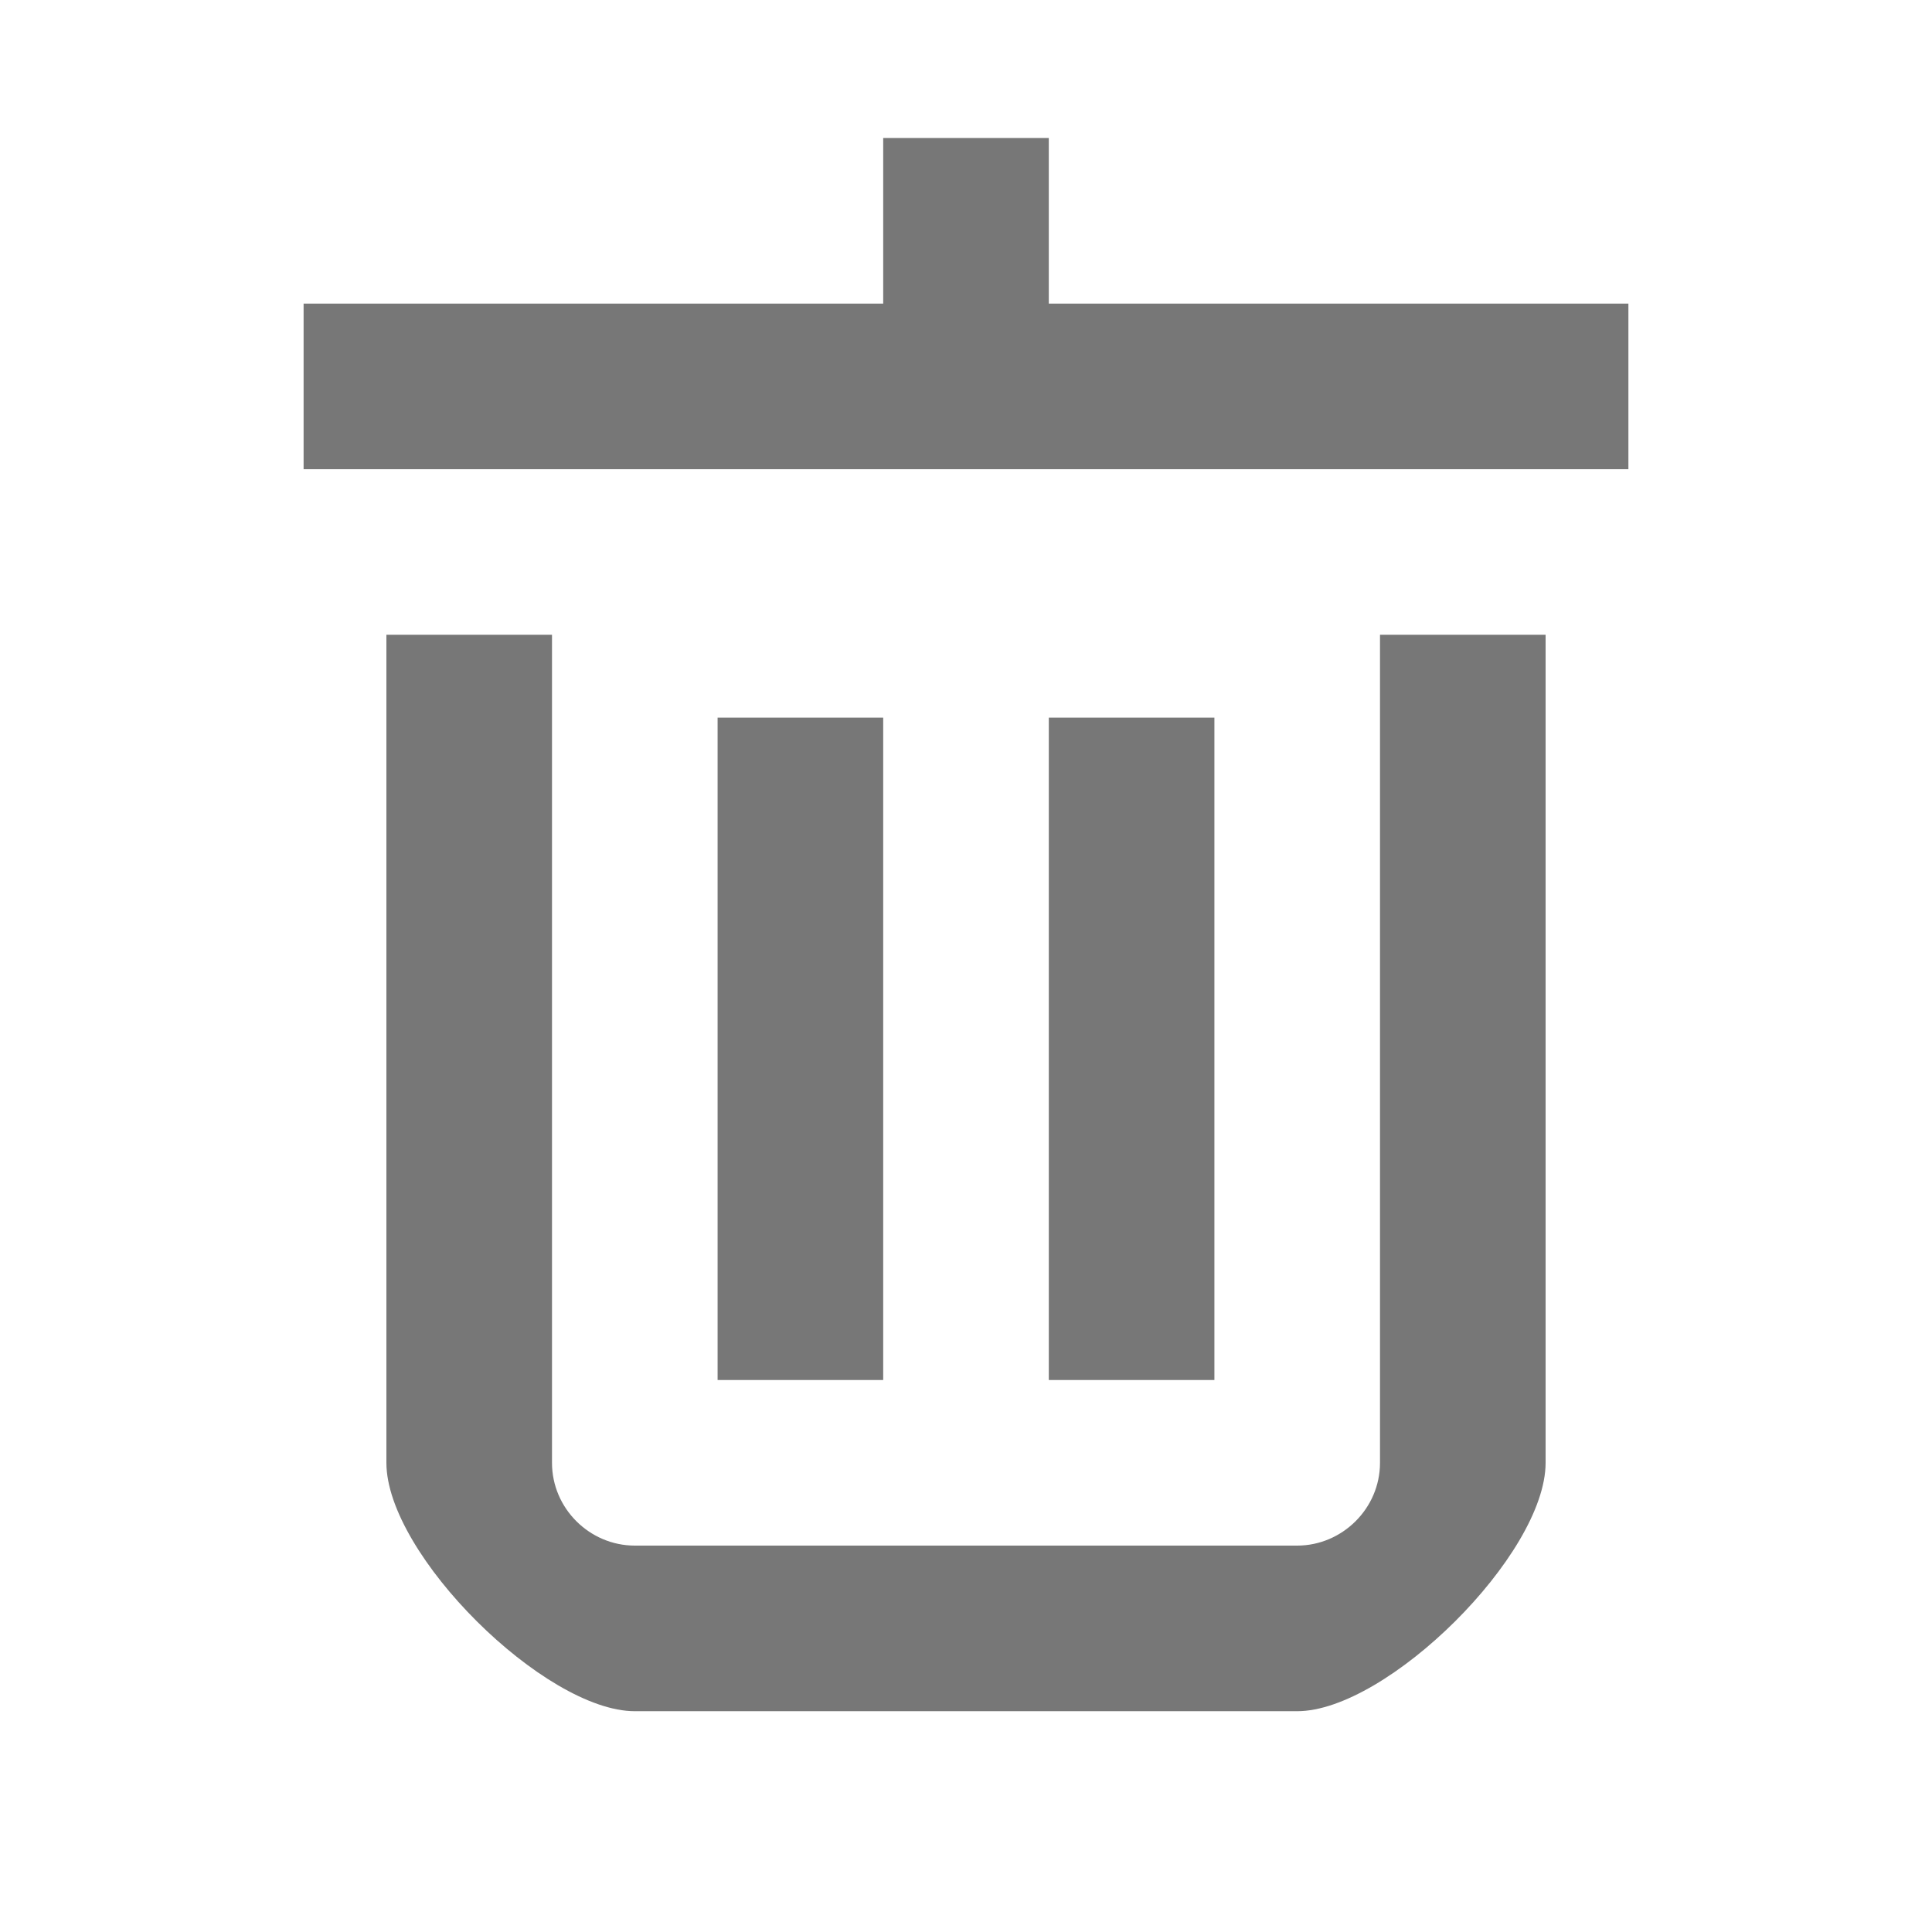 <svg xmlns="http://www.w3.org/2000/svg" width="14" height="14">
    <path fill-rule="evenodd" fill="#777" d="M7.6 3.4H2.2V2.2h4.2V1h1.2v1.2h4.2v1.2H7.6zM6.4 5.2V10H5.2V5.2h1.2zm2.4 0V10H7.6V5.2h1.2zM4 10.6c0 .332.274.6.6.6h4.8c.325 0 .6-.268.6-.6v-6h1.2v6c0 .665-1.15 1.8-1.8 1.8H4.6c-.651 0-1.8-1.135-1.8-1.8v-6H4v6z"/>
</svg>

